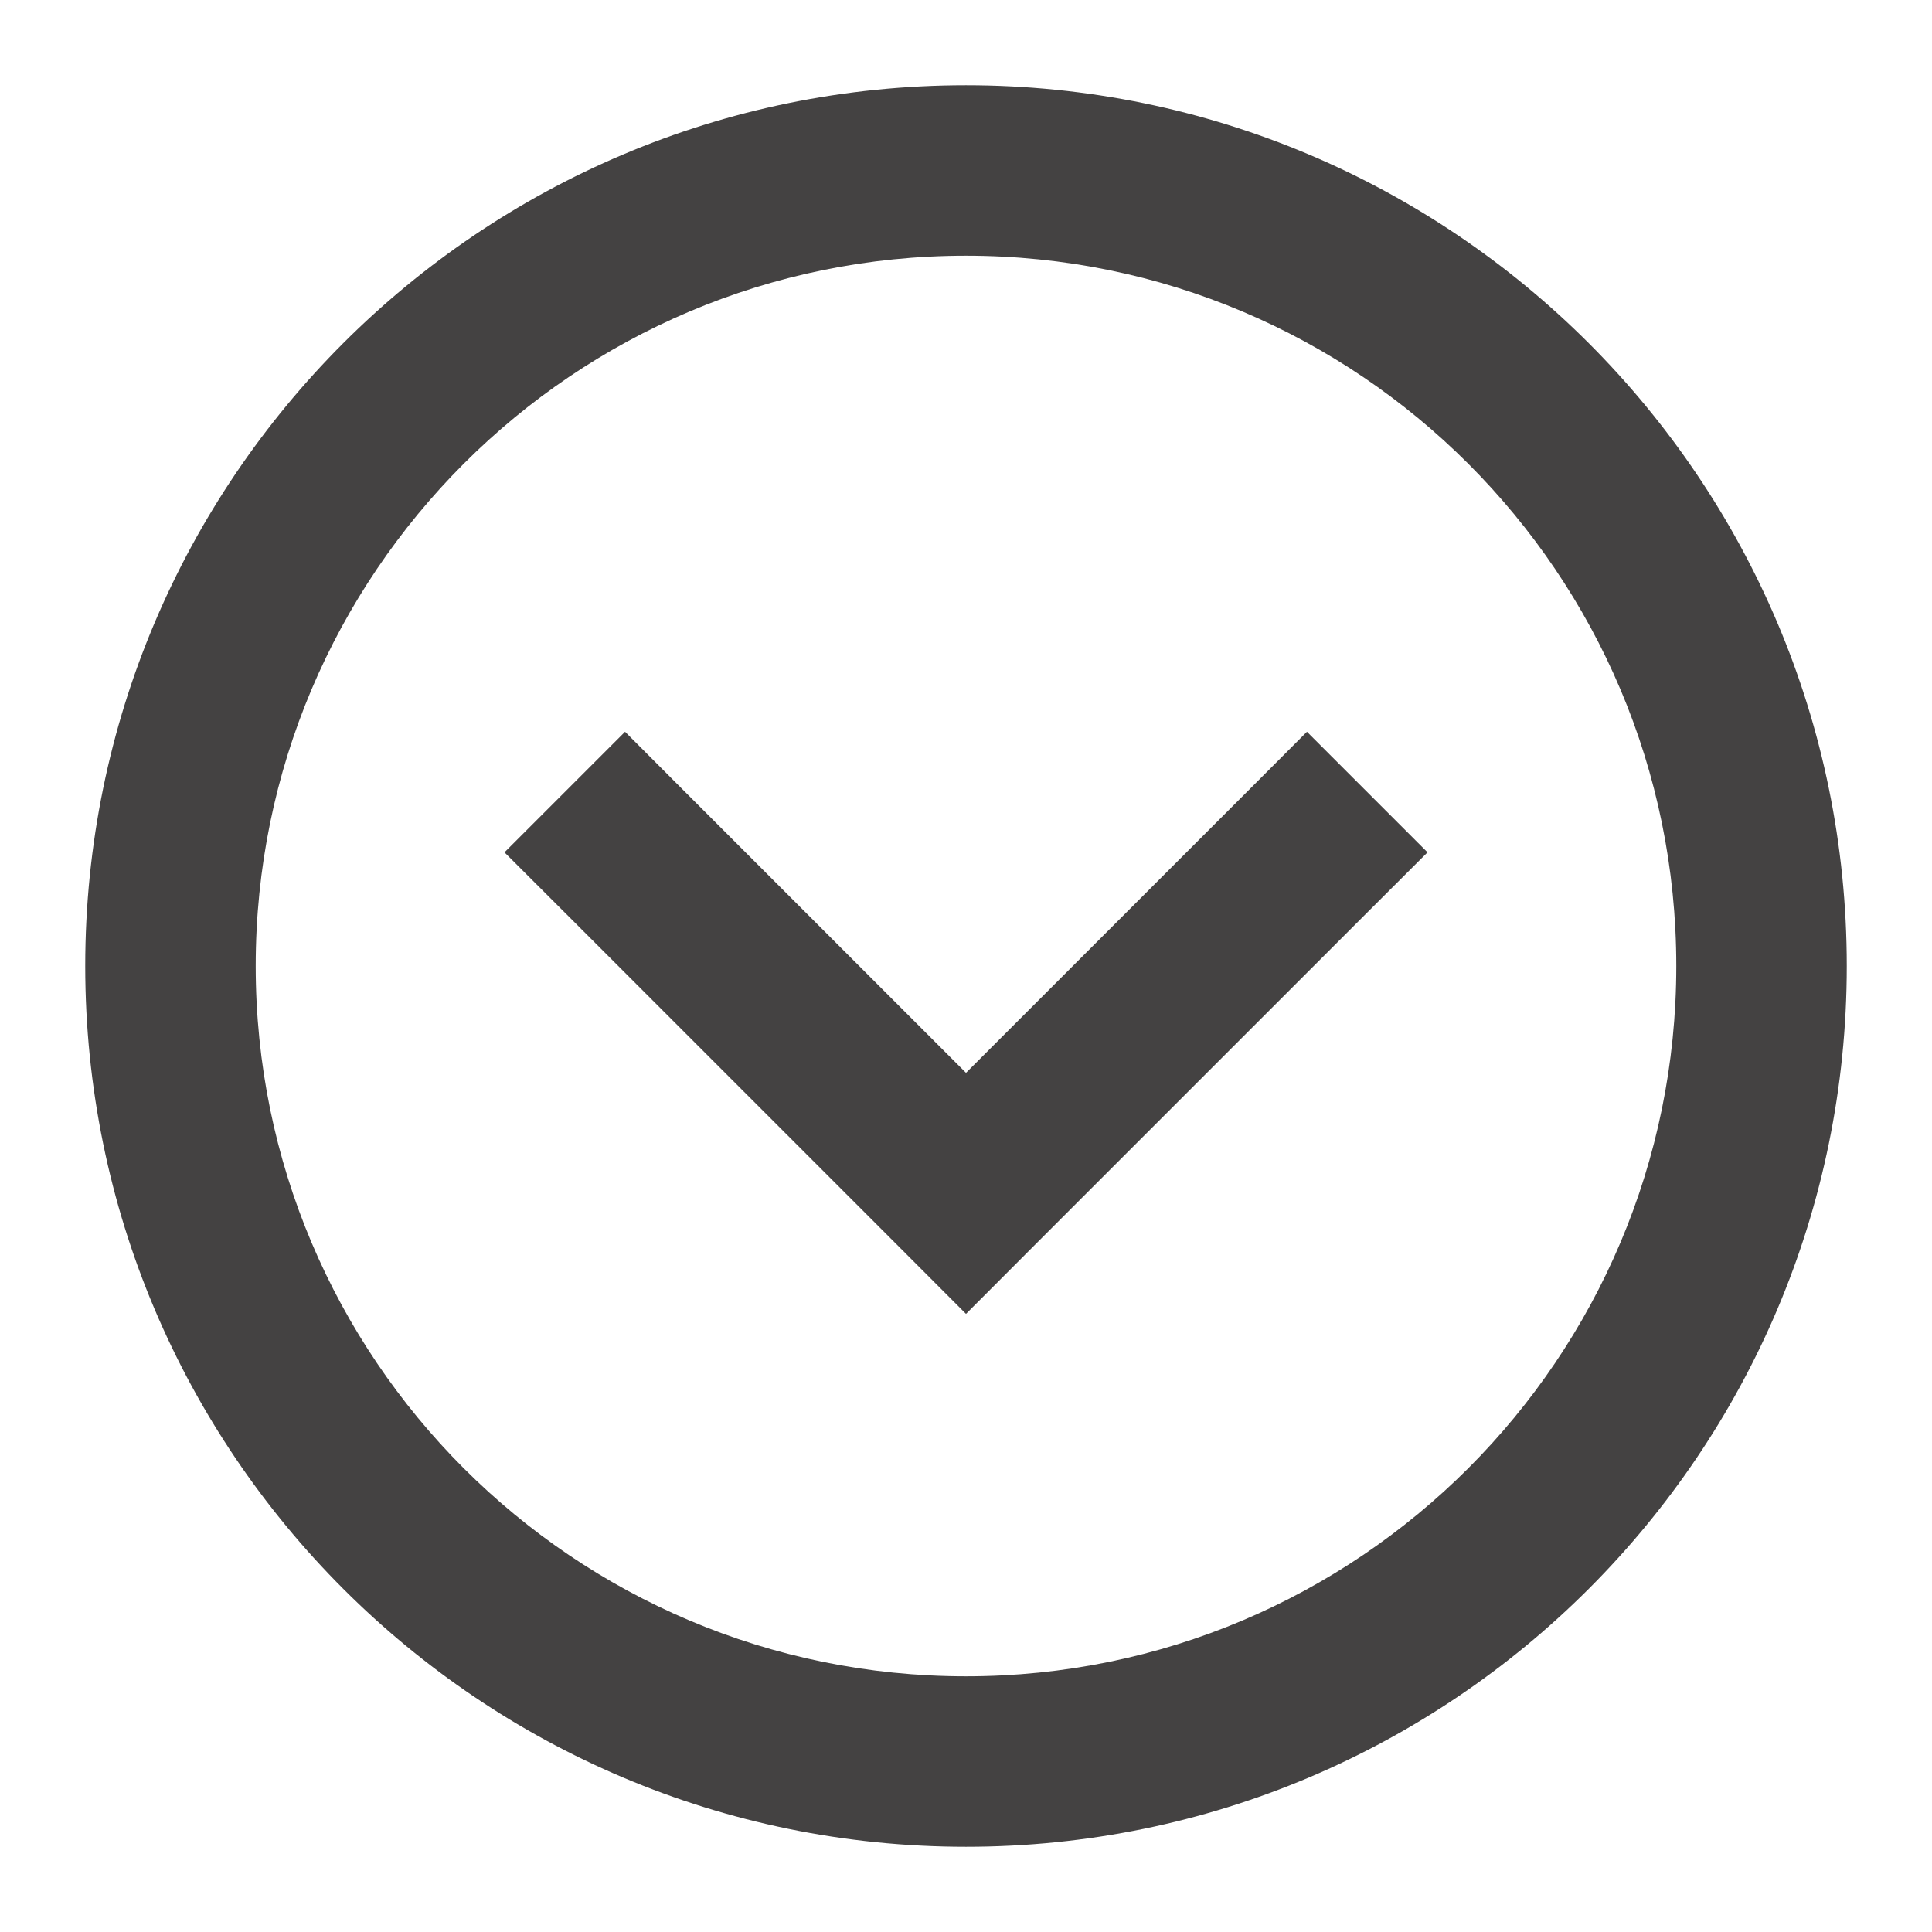 <svg width="17" height="17" viewBox="0 0 17 17" fill="none" xmlns="http://www.w3.org/2000/svg">
<path d="M6.03 6.97L5.5 6.439L4.439 7.5L4.97 8.03L6.03 6.97ZM8.5 10.5L7.97 11.03L8.5 11.561L9.03 11.03L8.5 10.5ZM12.03 8.03L12.561 7.5L11.5 6.439L10.97 6.97L12.03 8.03ZM4.97 8.03L7.97 11.03L9.03 9.97L6.03 6.97L4.97 8.03ZM9.03 11.03L12.03 8.03L10.97 6.97L7.97 9.97L9.03 11.03ZM14.75 8.5C14.75 11.952 11.952 14.75 8.5 14.75V16.25C12.78 16.25 16.25 12.78 16.25 8.5H14.75ZM8.5 2.25C11.952 2.25 14.75 5.048 14.75 8.5H16.25C16.25 4.22 12.78 0.75 8.5 0.75V2.25ZM2.25 8.5C2.25 5.048 5.048 2.25 8.5 2.25V0.75C4.22 0.75 0.75 4.22 0.75 8.5H2.25ZM0.75 8.5C0.75 12.78 4.22 16.25 8.5 16.25V14.75C5.048 14.75 2.25 11.952 2.25 8.5H0.75Z" fill="#444242"/>
</svg>
